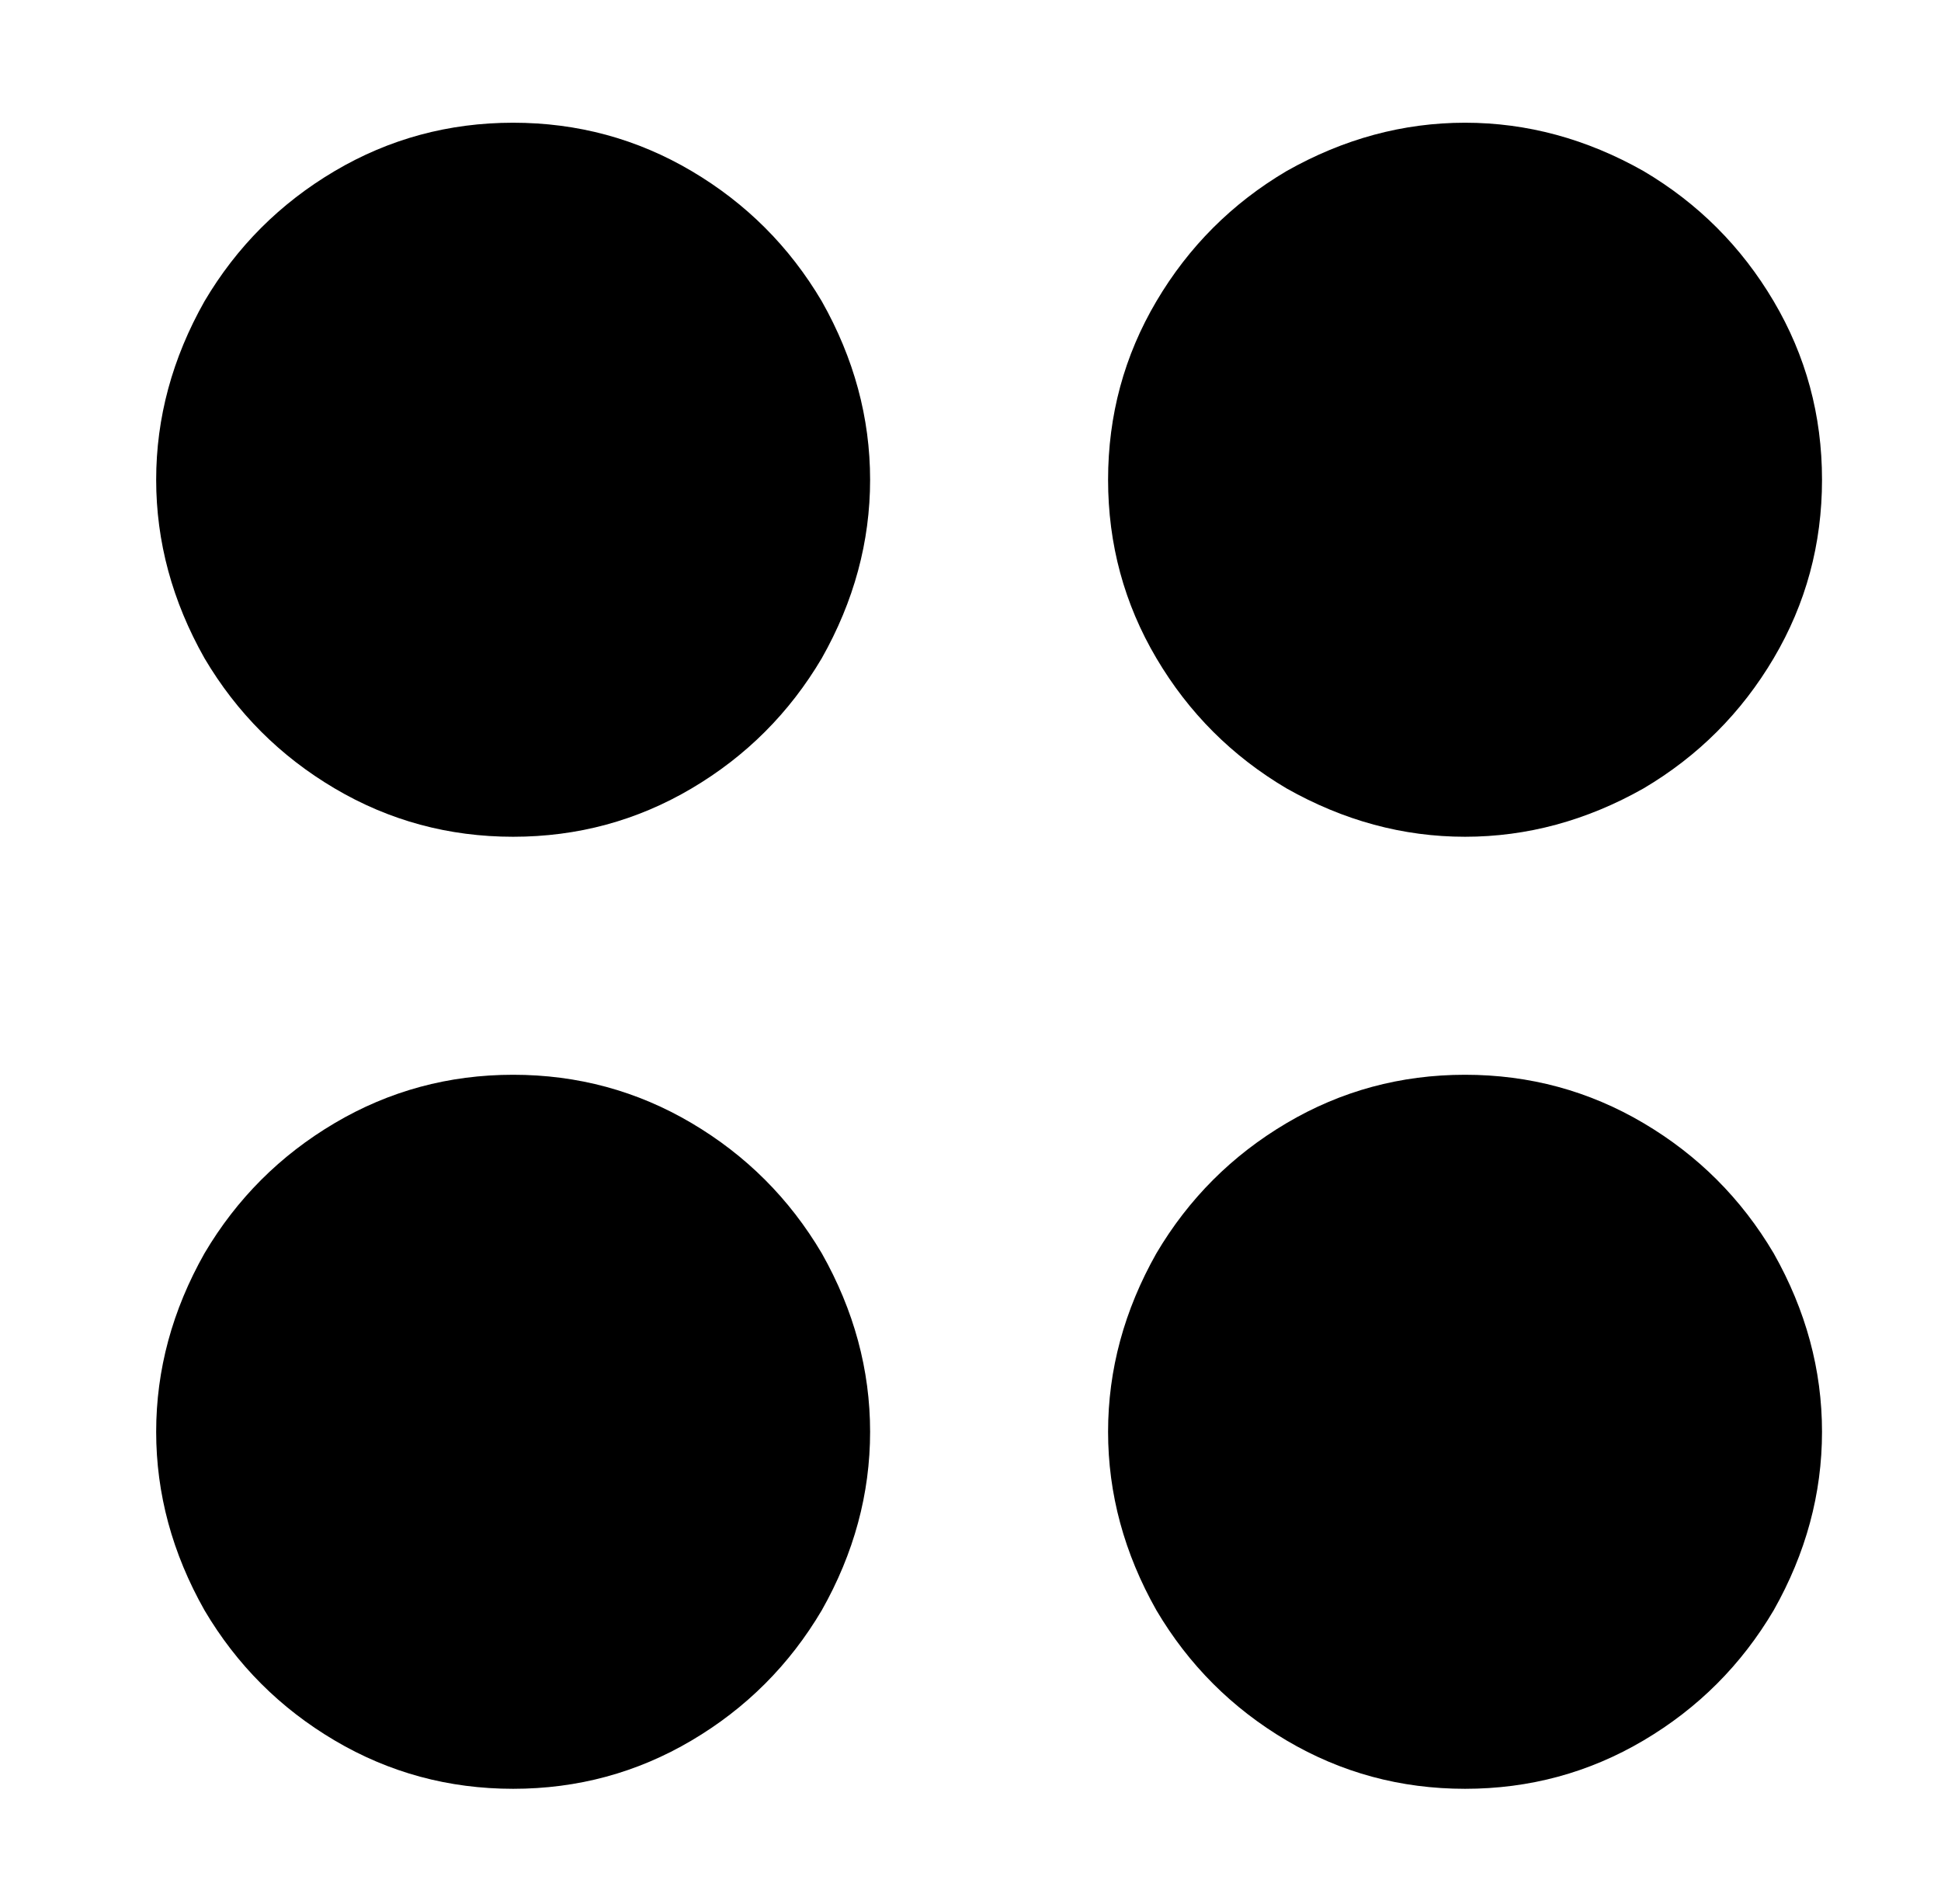 <?xml version="1.0" standalone="no"?>
<!DOCTYPE svg PUBLIC "-//W3C//DTD SVG 1.1//EN" "http://www.w3.org/Graphics/SVG/1.1/DTD/svg11.dtd" >
<svg xmlns="http://www.w3.org/2000/svg" xmlns:xlink="http://www.w3.org/1999/xlink" version="1.1" viewBox="-10 -40 522 512">
   <path fill="currentColor"
d="M128 -7q-26 0 -48 13v0v0q-22 13 -35 35q-13 23 -13 48t13 48q13 22 35 35t48 13t48 -13t35 -35q13 -23 13 -48t-13 -48q-13 -22 -35 -35t-48 -13v0zM128 249q-26 0 -48 13v0v0q-22 13 -35 35q-13 23 -13 48t13 48q13 22 35 35t48 13t48 -13t35 -35q13 -23 13 -48
t-13 -48q-13 -22 -35 -35t-48 -13v0zM288 89q0 26 13 48v0v0q13 22 35 35q23 13 48 13t48 -13q22 -13 35 -35t13 -48t-13 -48t-35 -35q-23 -13 -48 -13t-48 13q-22 13 -35 35t-13 48v0zM384 249q-26 0 -48 13v0v0q-22 13 -35 35q-13 23 -13 48t13 48q13 22 35 35t48 13
t48 -13t35 -35q13 -23 13 -48t-13 -48q-13 -22 -35 -35t-48 -13v0z" />
</svg>
